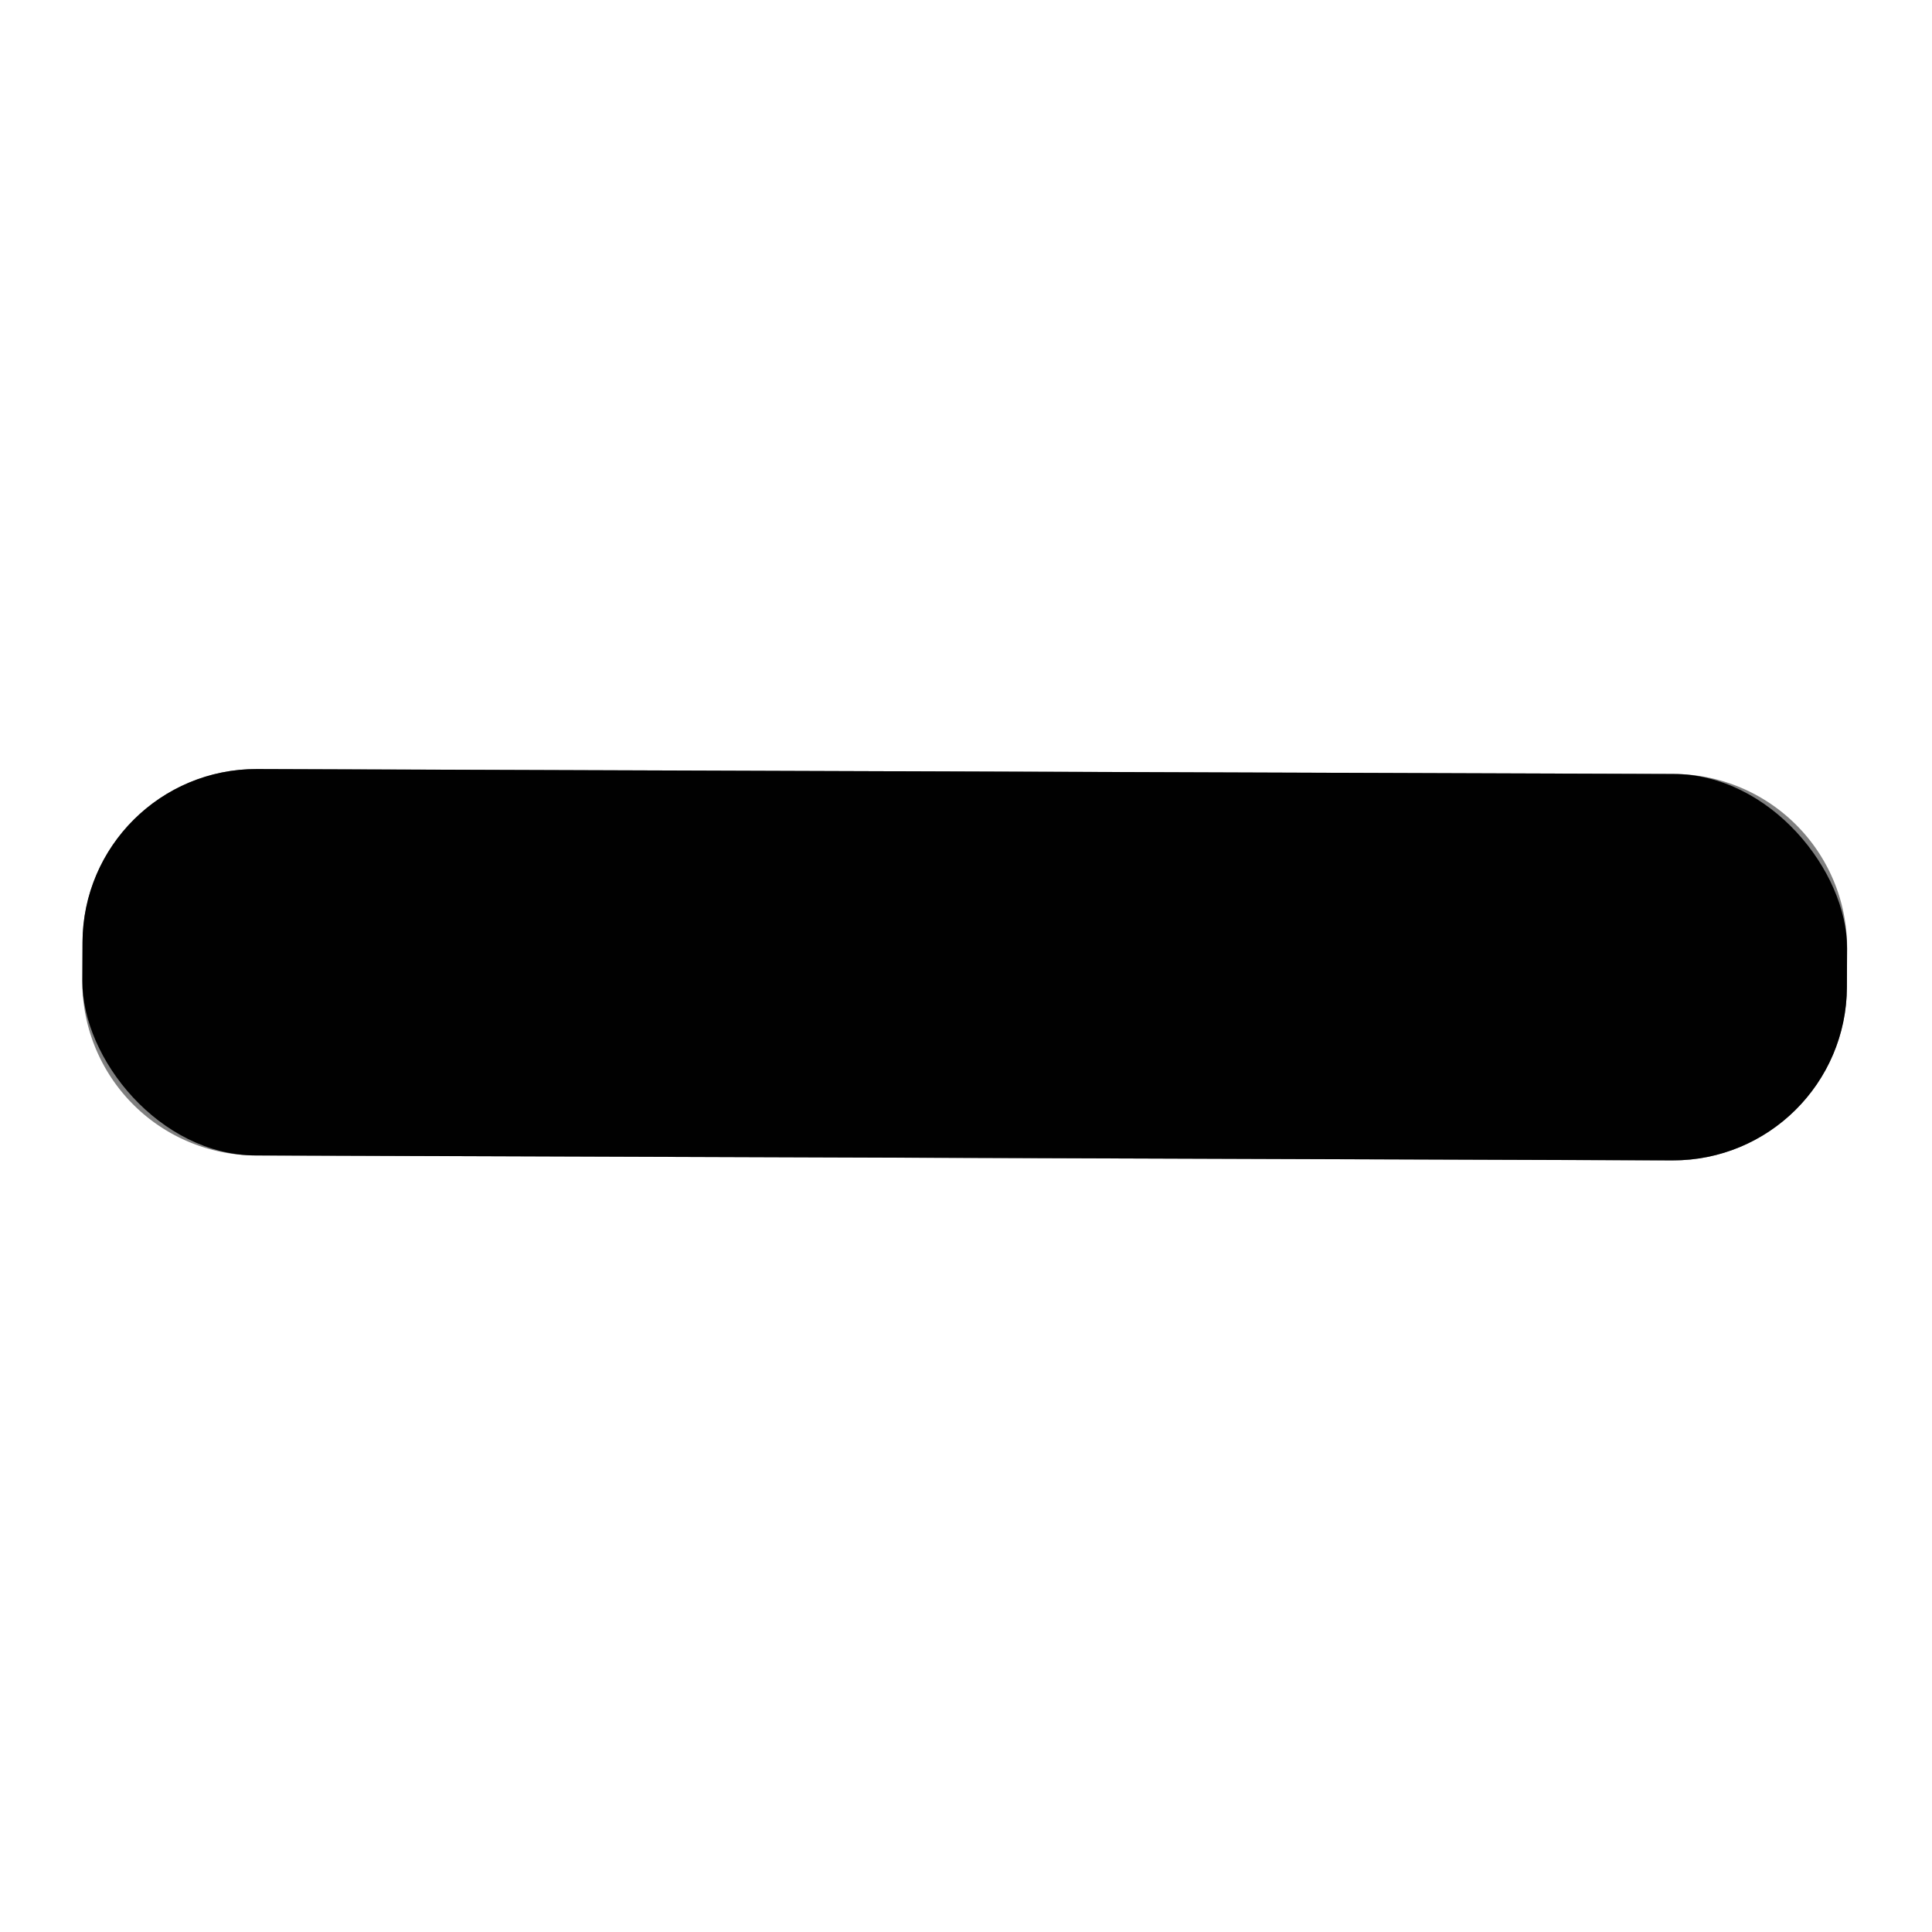 <?xml version="1.0" encoding="UTF-8" standalone="no"?>
<!DOCTYPE svg PUBLIC "-//W3C//DTD SVG 1.1//EN" "http://www.w3.org/Graphics/SVG/1.1/DTD/svg11.dtd">
<svg xmlns="http://www.w3.org/2000/svg" version="1.1" viewBox="0.00 0.00 15.00 15.00">
<rect x="0.00" y="0.00" width="15.00" height="15.00" fill="#333333" stroke="none"/>
<path stroke="#808080" stroke-width="2.00" fill="none" stroke-linecap="butt" vector-effect="non-scaling-stroke" d="
  M 14.341 7.364
  A 1.35 1.35 0.0 0 0 12.995 6.009
  L 1.995 5.971
  A 1.35 1.35 0.0 0 0 0.641 7.316
  L 0.639 7.616
  A 1.35 1.35 0.0 0 0 1.985 8.971
  L 12.985 9.009
  A 1.35 1.35 0.0 0 0 14.339 7.664
  L 14.341 7.364"
/>
<path fill="#ffffff" d="
  M 0.00 0.00
  L 15.00 0.00
  L 15.00 15.00
  L 0.00 15.00
  L 0.00 0.00
  Z
  M 14.341 7.364
  A 1.35 1.35 0.0 0 0 12.995 6.009
  L 1.995 5.971
  A 1.35 1.35 0.0 0 0 0.641 7.316
  L 0.639 7.616
  A 1.35 1.35 0.0 0 0 1.985 8.971
  L 12.985 9.009
  A 1.35 1.35 0.0 0 0 14.339 7.664
  L 14.341 7.364
  Z"
/>
<rect fill="#010101" x="-6.85" y="-1.50" transform="translate(7.49,7.49) rotate(0.2)" width="13.70" height="3.00" rx="1.35"/>
</svg>
